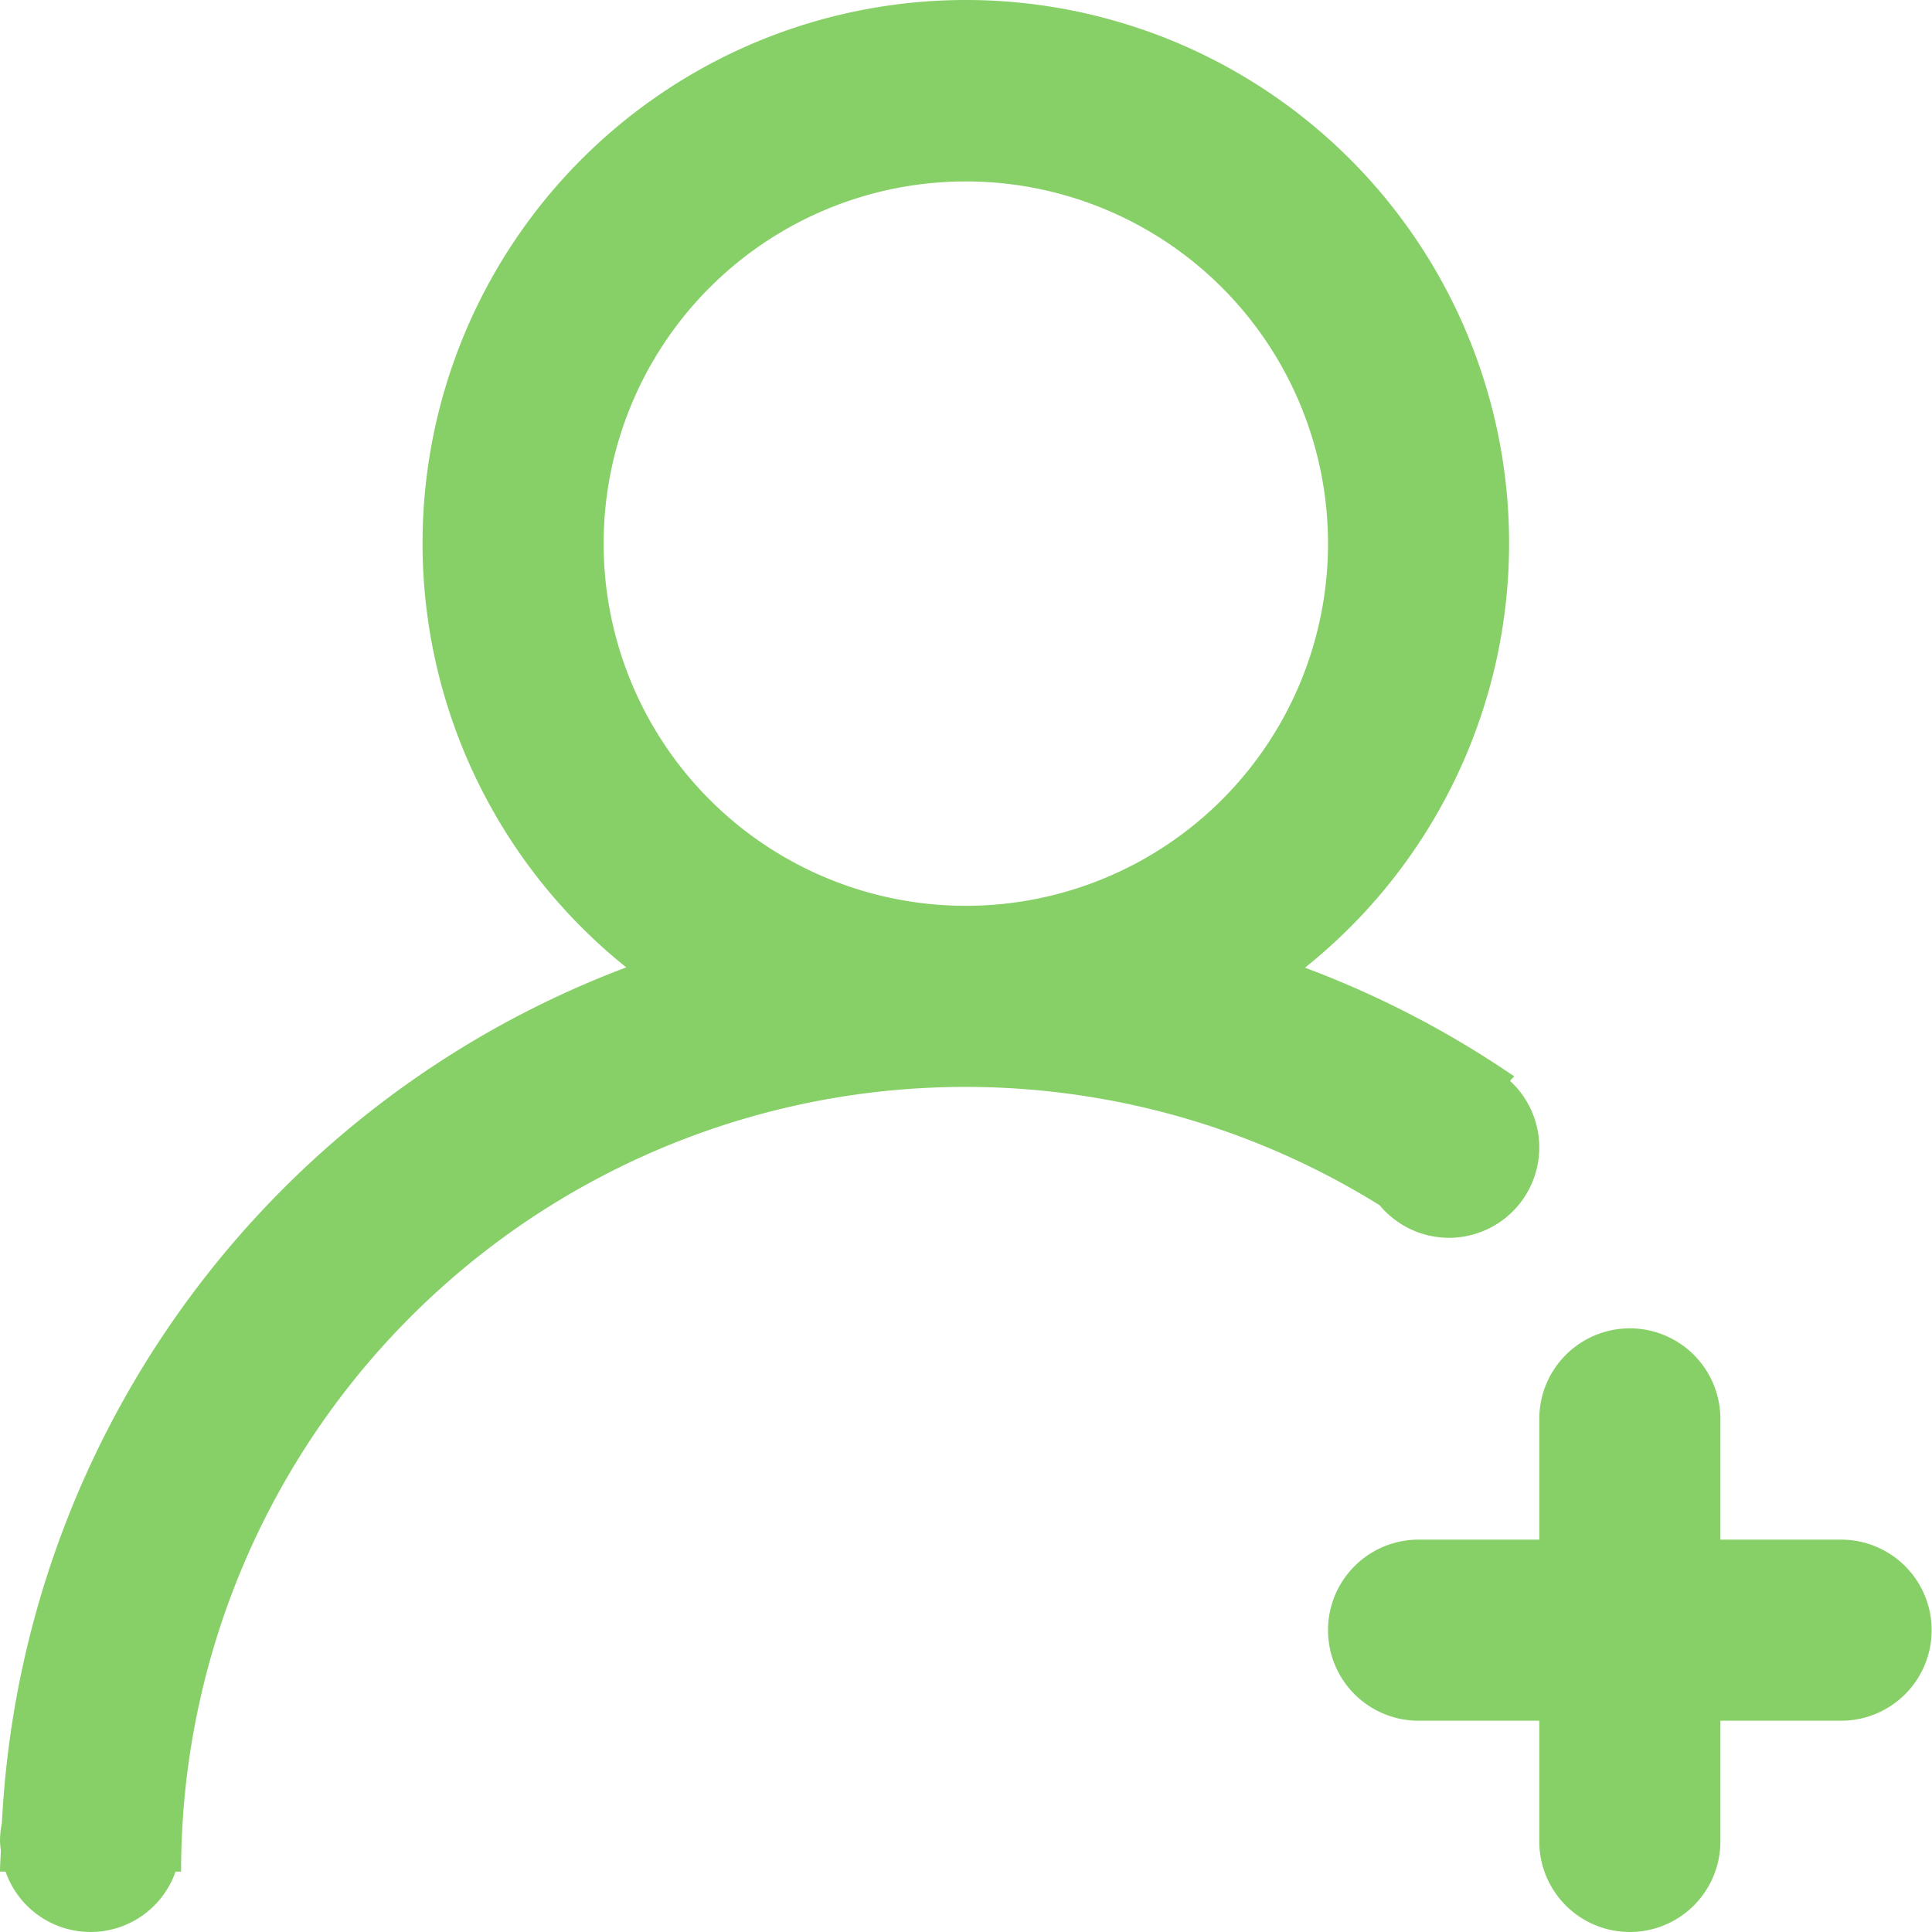 <?xml version="1.0" standalone="no"?><!DOCTYPE svg PUBLIC "-//W3C//DTD SVG 1.1//EN" "http://www.w3.org/Graphics/SVG/1.1/DTD/svg11.dtd"><svg t="1557038289945" class="icon" style="" viewBox="0 0 1024 1024" version="1.1" xmlns="http://www.w3.org/2000/svg" p-id="3307" xmlns:xlink="http://www.w3.org/1999/xlink" width="200" height="200"><defs><style type="text/css"></style></defs><path d="M975.826 912.02h-63.989v63.989a47.991 47.991 0 0 1-95.983 0v-63.989h-63.989a47.991 47.991 0 0 1 0-95.983h63.989v-63.989a47.991 47.991 0 0 1 95.983 0v63.989h63.989a47.991 47.991 0 0 1 0 95.983zM767.863 656.066a47.991 47.991 0 0 1-36.649-17.277A415.686 415.686 0 0 0 95.983 992.006h-2.943a47.703 47.703 0 0 1-90.08 0H0c0-3.839 0.368-7.679 0.448-11.518A42.44 42.44 0 0 1 0 976.009a48.087 48.087 0 0 1 1.008-9.758A511.908 511.908 0 0 1 331.941 512.731a287.949 287.949 0 1 1 359.728 0.16 516.356 516.356 0 0 1 110.876 57.59l-2.208 2.4A47.895 47.895 0 0 1 767.863 656.066z m-63.989-367.934a191.966 191.966 0 1 0-191.966 191.966 191.966 191.966 0 0 0 191.966-191.966z" fill="#87d068" p-id="3308"></path></svg>